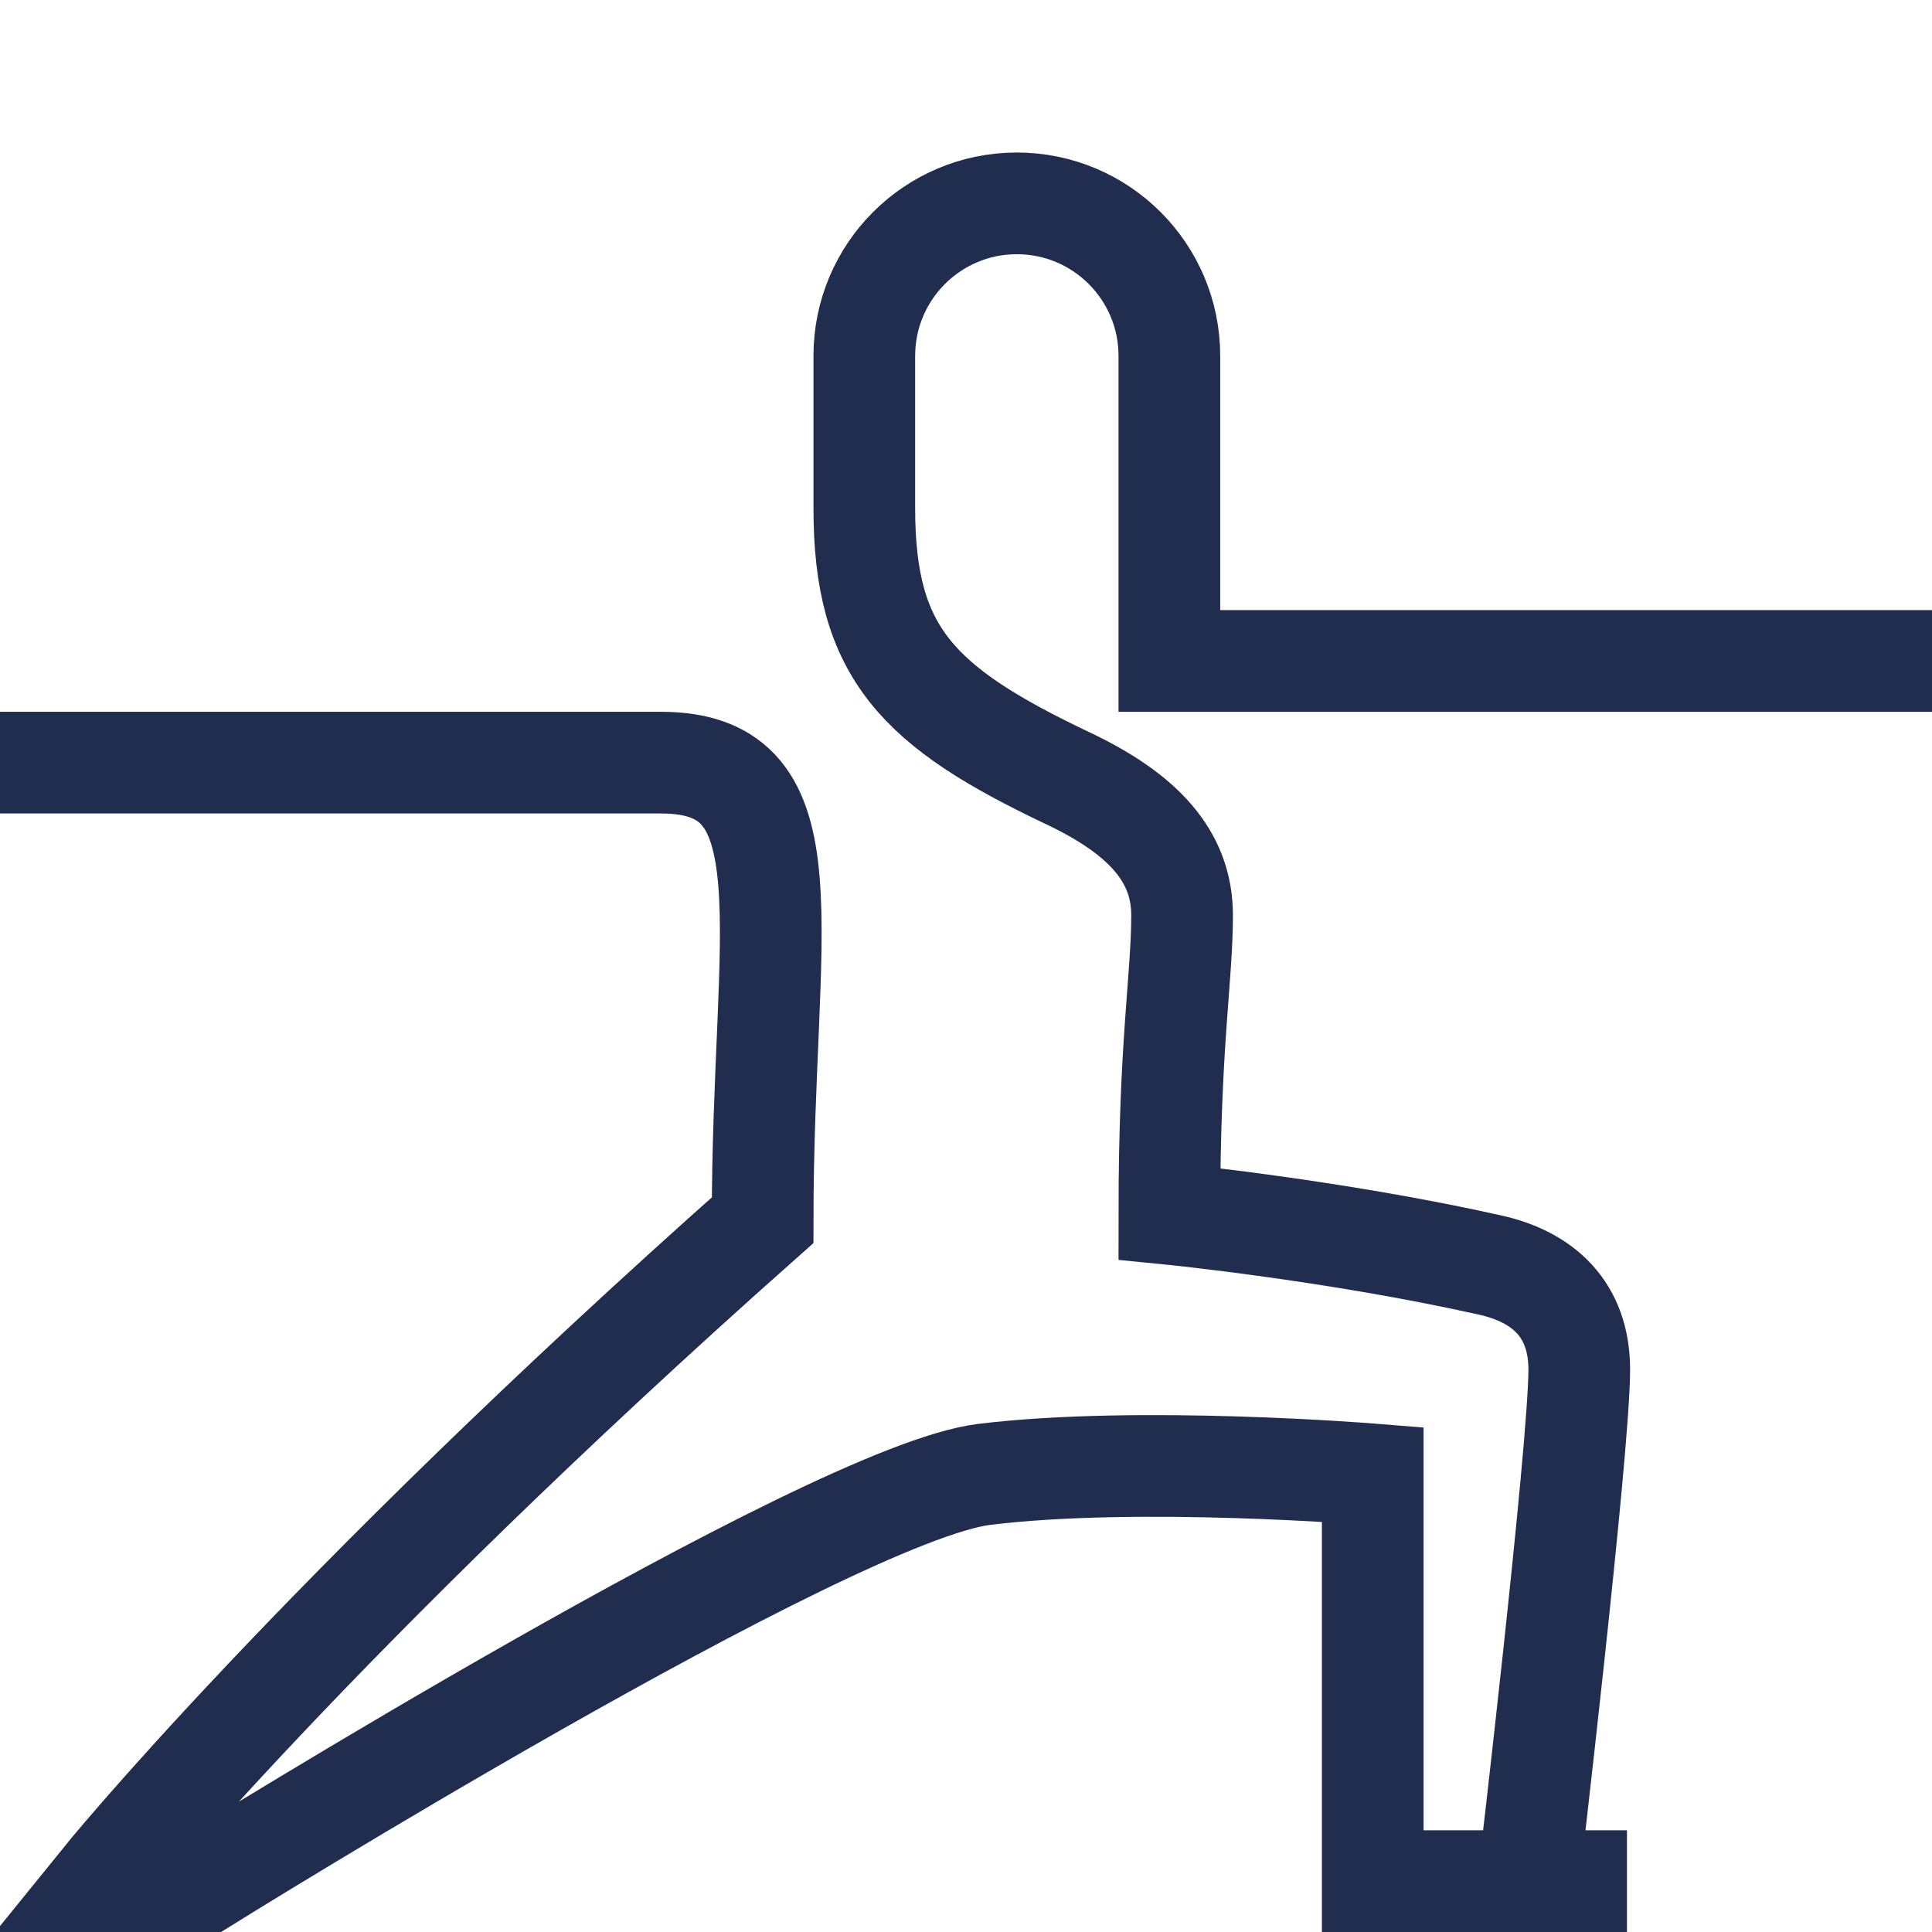 <?xml version="1.0" encoding="utf-8"?>
<!-- Generator: Adobe Illustrator 15.0.0, SVG Export Plug-In . SVG Version: 6.00 Build 0)  -->
<!DOCTYPE svg PUBLIC "-//W3C//DTD SVG 1.1//EN" "http://www.w3.org/Graphics/SVG/1.1/DTD/svg11.dtd">
<svg version="1.1" id="Layer_1" xmlns="http://www.w3.org/2000/svg" xmlns:xlink="http://www.w3.org/1999/xlink" x="0px" y="0px"
	 width="38px" height="38px" viewBox="0 0 38 38" enable-background="new 0 0 38 38" xml:space="preserve">
<path fill="none" stroke="#212D4F" stroke-width="2" stroke-miterlimit="10" d="M0,15c0,0,11.563,0,13,0c3,0,2,3.25,2,9
	C6.197,31.812,2,37,2,37h2.063c0,0,12.25-7.625,15.292-8S27,29,27,29v8h5 M38,13H23c0,0,0-5.451,0-6c0-1.657-1.344-3-3-3
	c-1.657,0-3,1.343-3,3c0,0.549,0,2.451,0,3c0,2.836,1.043,3.903,4,5.306c1.469,0.696,2.25,1.525,2.25,2.694
	c0,1.252-0.25,2.518-0.25,5.875c0,0,3.253,0.322,6.313,1.008c1.034,0.231,1.749,0.867,1.749,2.055c0,1.563-1,10.063-1,10.063"/>
</svg>
